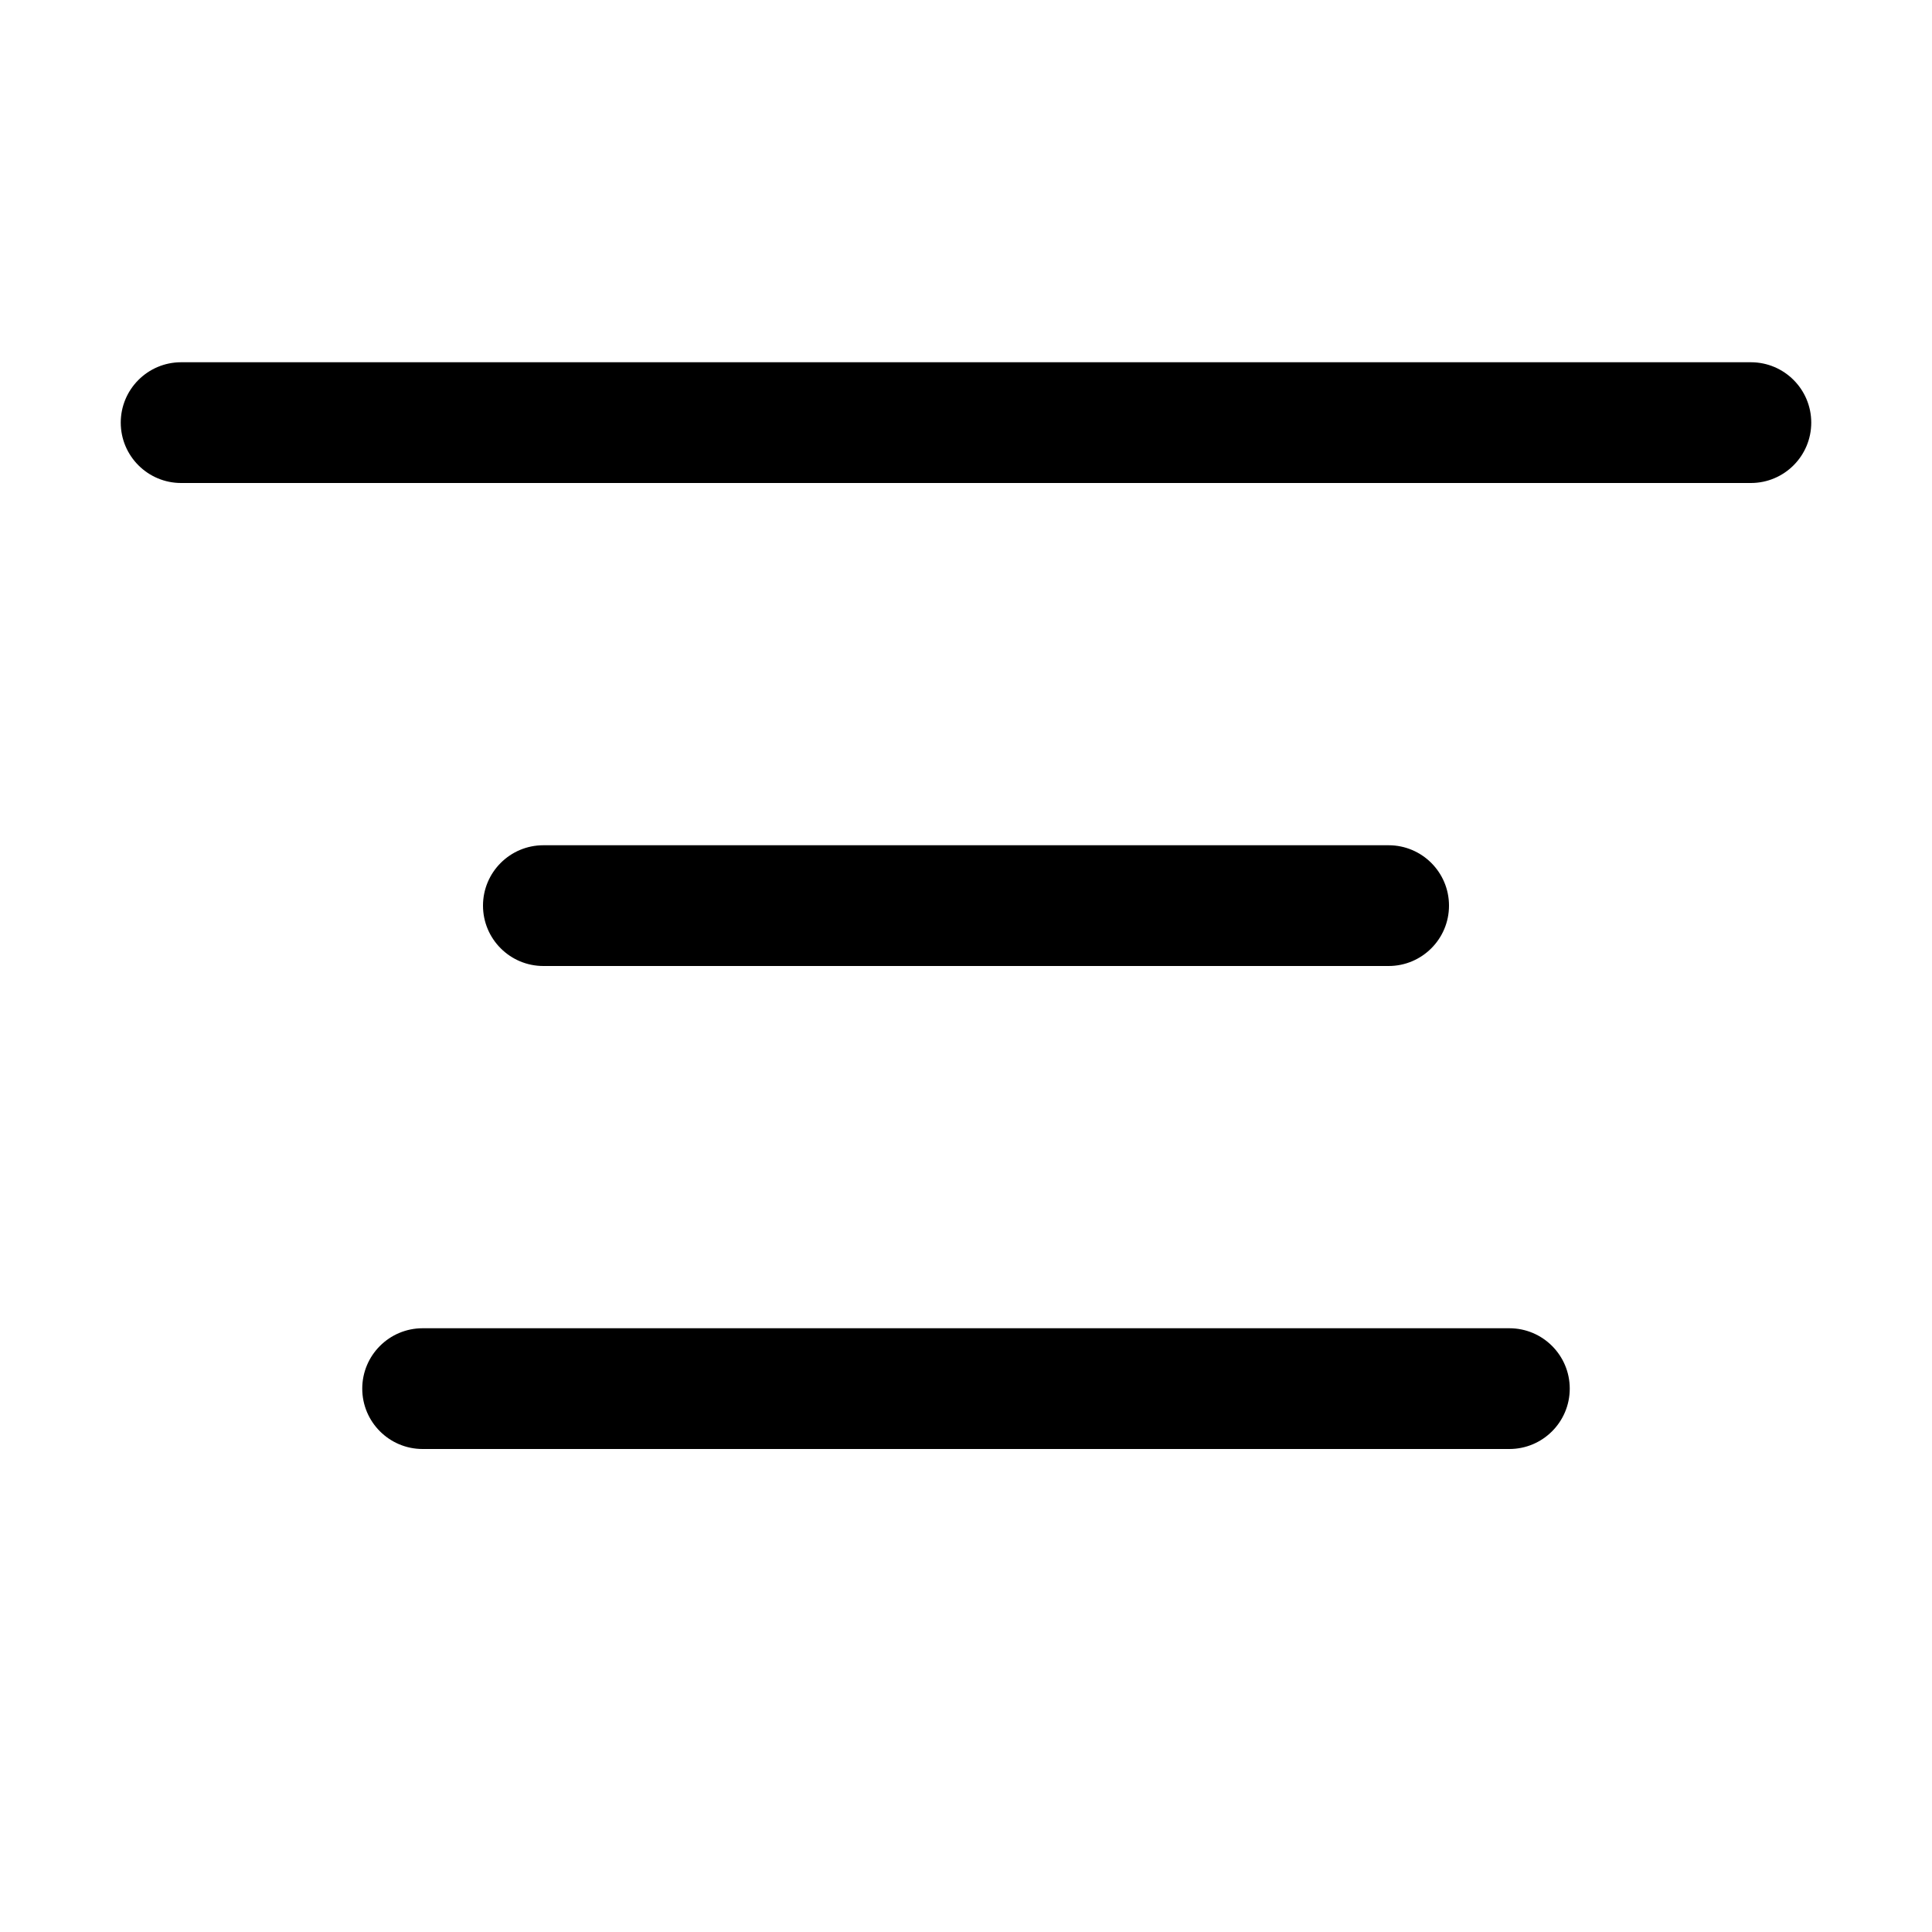<svg width="16" height="16" viewBox="0 0 16 16"  xmlns="http://www.w3.org/2000/svg">
<path fill-rule="evenodd" clip-rule="evenodd" d="M1 3.5C1 3.224 1.224 3 1.5 3H14.5C14.776 3 15 3.224 15 3.5C15 3.776 14.776 4 14.5 4H1.5C1.224 4 1 3.776 1 3.5Z" />
<path fill-rule="evenodd" clip-rule="evenodd" d="M4 7.5C4 7.224 4.224 7 4.5 7H11.5C11.776 7 12 7.224 12 7.5C12 7.776 11.776 8 11.5 8H4.5C4.224 8 4 7.776 4 7.5Z" />
<path fill-rule="evenodd" clip-rule="evenodd" d="M3 11.5C3 11.224 3.224 11 3.5 11H12.5C12.776 11 13 11.224 13 11.5C13 11.776 12.776 12 12.5 12H3.5C3.224 12 3 11.776 3 11.5Z" />
</svg>
